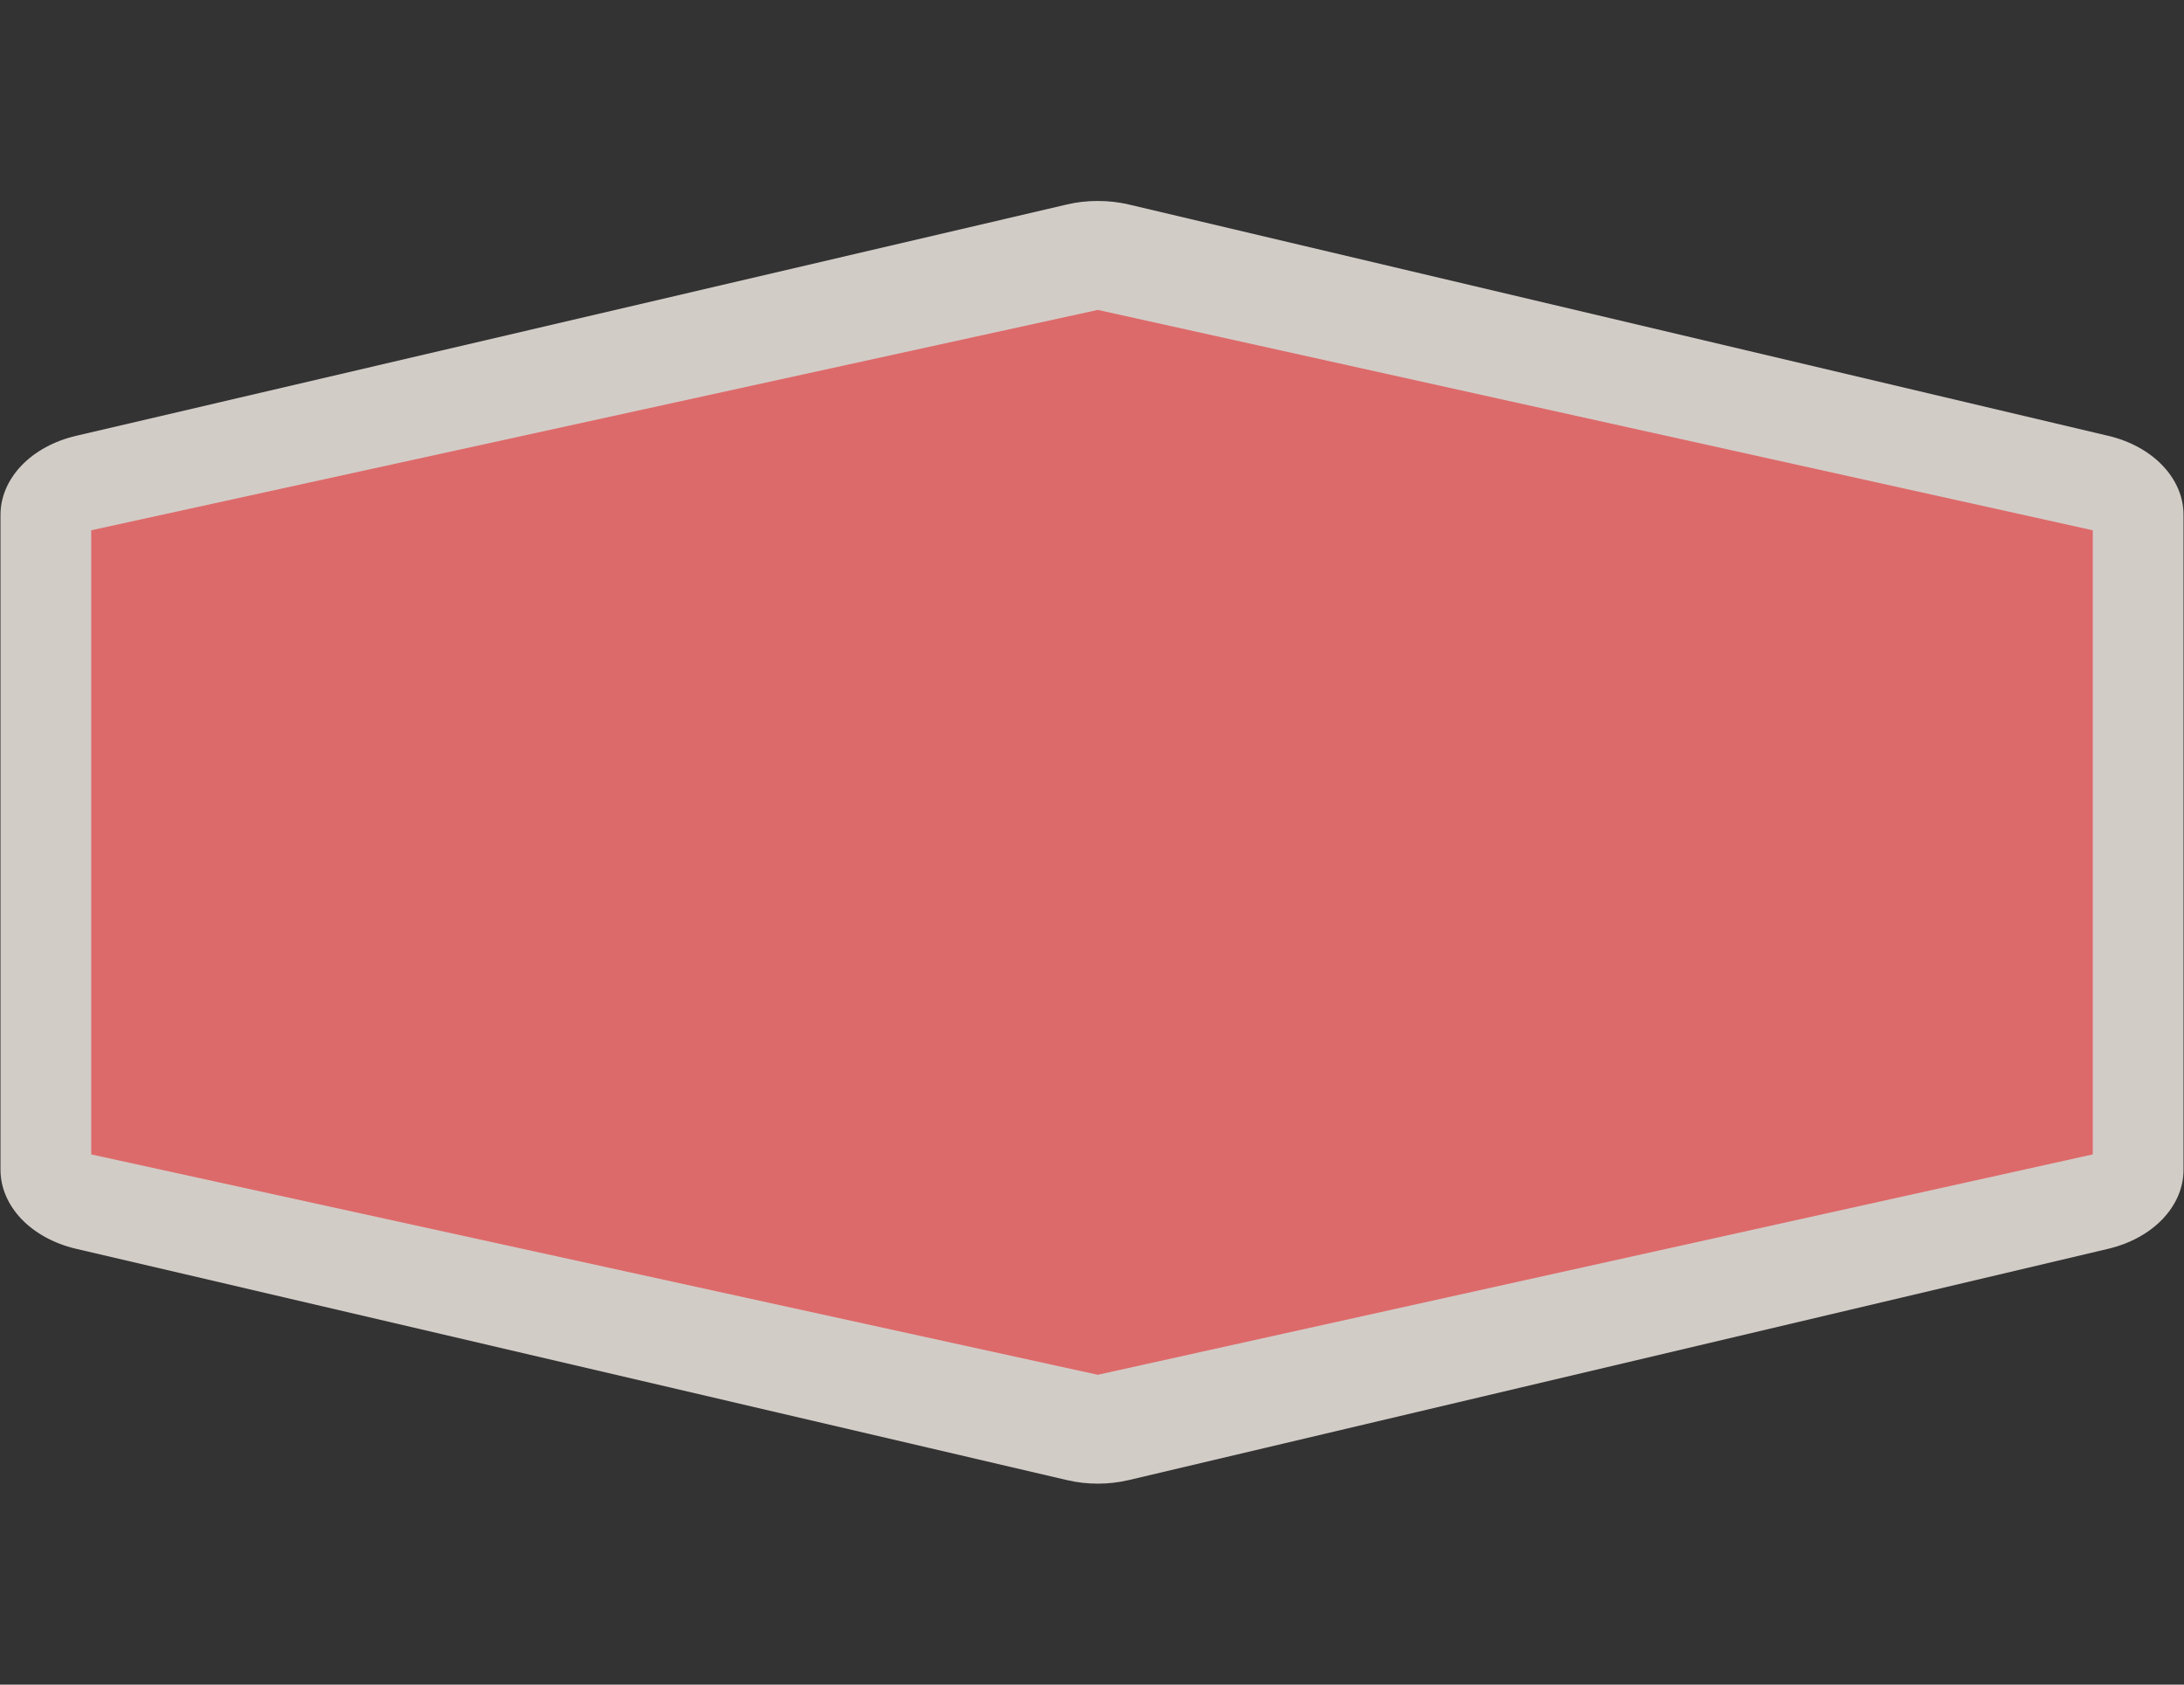 <svg width="35" height="27" viewBox="0 0 35 27" fill="none" xmlns="http://www.w3.org/2000/svg">
<rect x="0" y="0" width="35" height="27" fill="#333333" stroke="none"/>
<path opacity="0.837" fill-rule="evenodd" clip-rule="evenodd" d="M17.584 3.221C17.42 3.221 17.256 3.24 17.099 3.277L1.22 6.985C0.869 7.067 0.562 7.234 0.344 7.462C0.126 7.69 0.008 7.967 0.008 8.251V18.749C0.008 19.033 0.126 19.309 0.344 19.538C0.562 19.765 0.869 19.933 1.22 20.015L17.099 23.722C17.421 23.798 17.765 23.798 18.088 23.722L33.785 20.015C34.135 19.932 34.441 19.765 34.658 19.537C34.875 19.309 34.993 19.033 34.992 18.749V8.251C34.993 7.967 34.875 7.691 34.658 7.463C34.441 7.235 34.135 7.067 33.785 6.985L18.088 3.277C17.925 3.239 17.755 3.22 17.584 3.221V3.221Z" fill="#F1EAE4"/>
<path fill-rule="evenodd" clip-rule="evenodd" d="M1.462 8.499L17.593 4.967L33.538 8.499V18.502L17.593 22.034L1.462 18.502L1.462 8.499Z" fill="#DD6A6A"/>
</svg>
